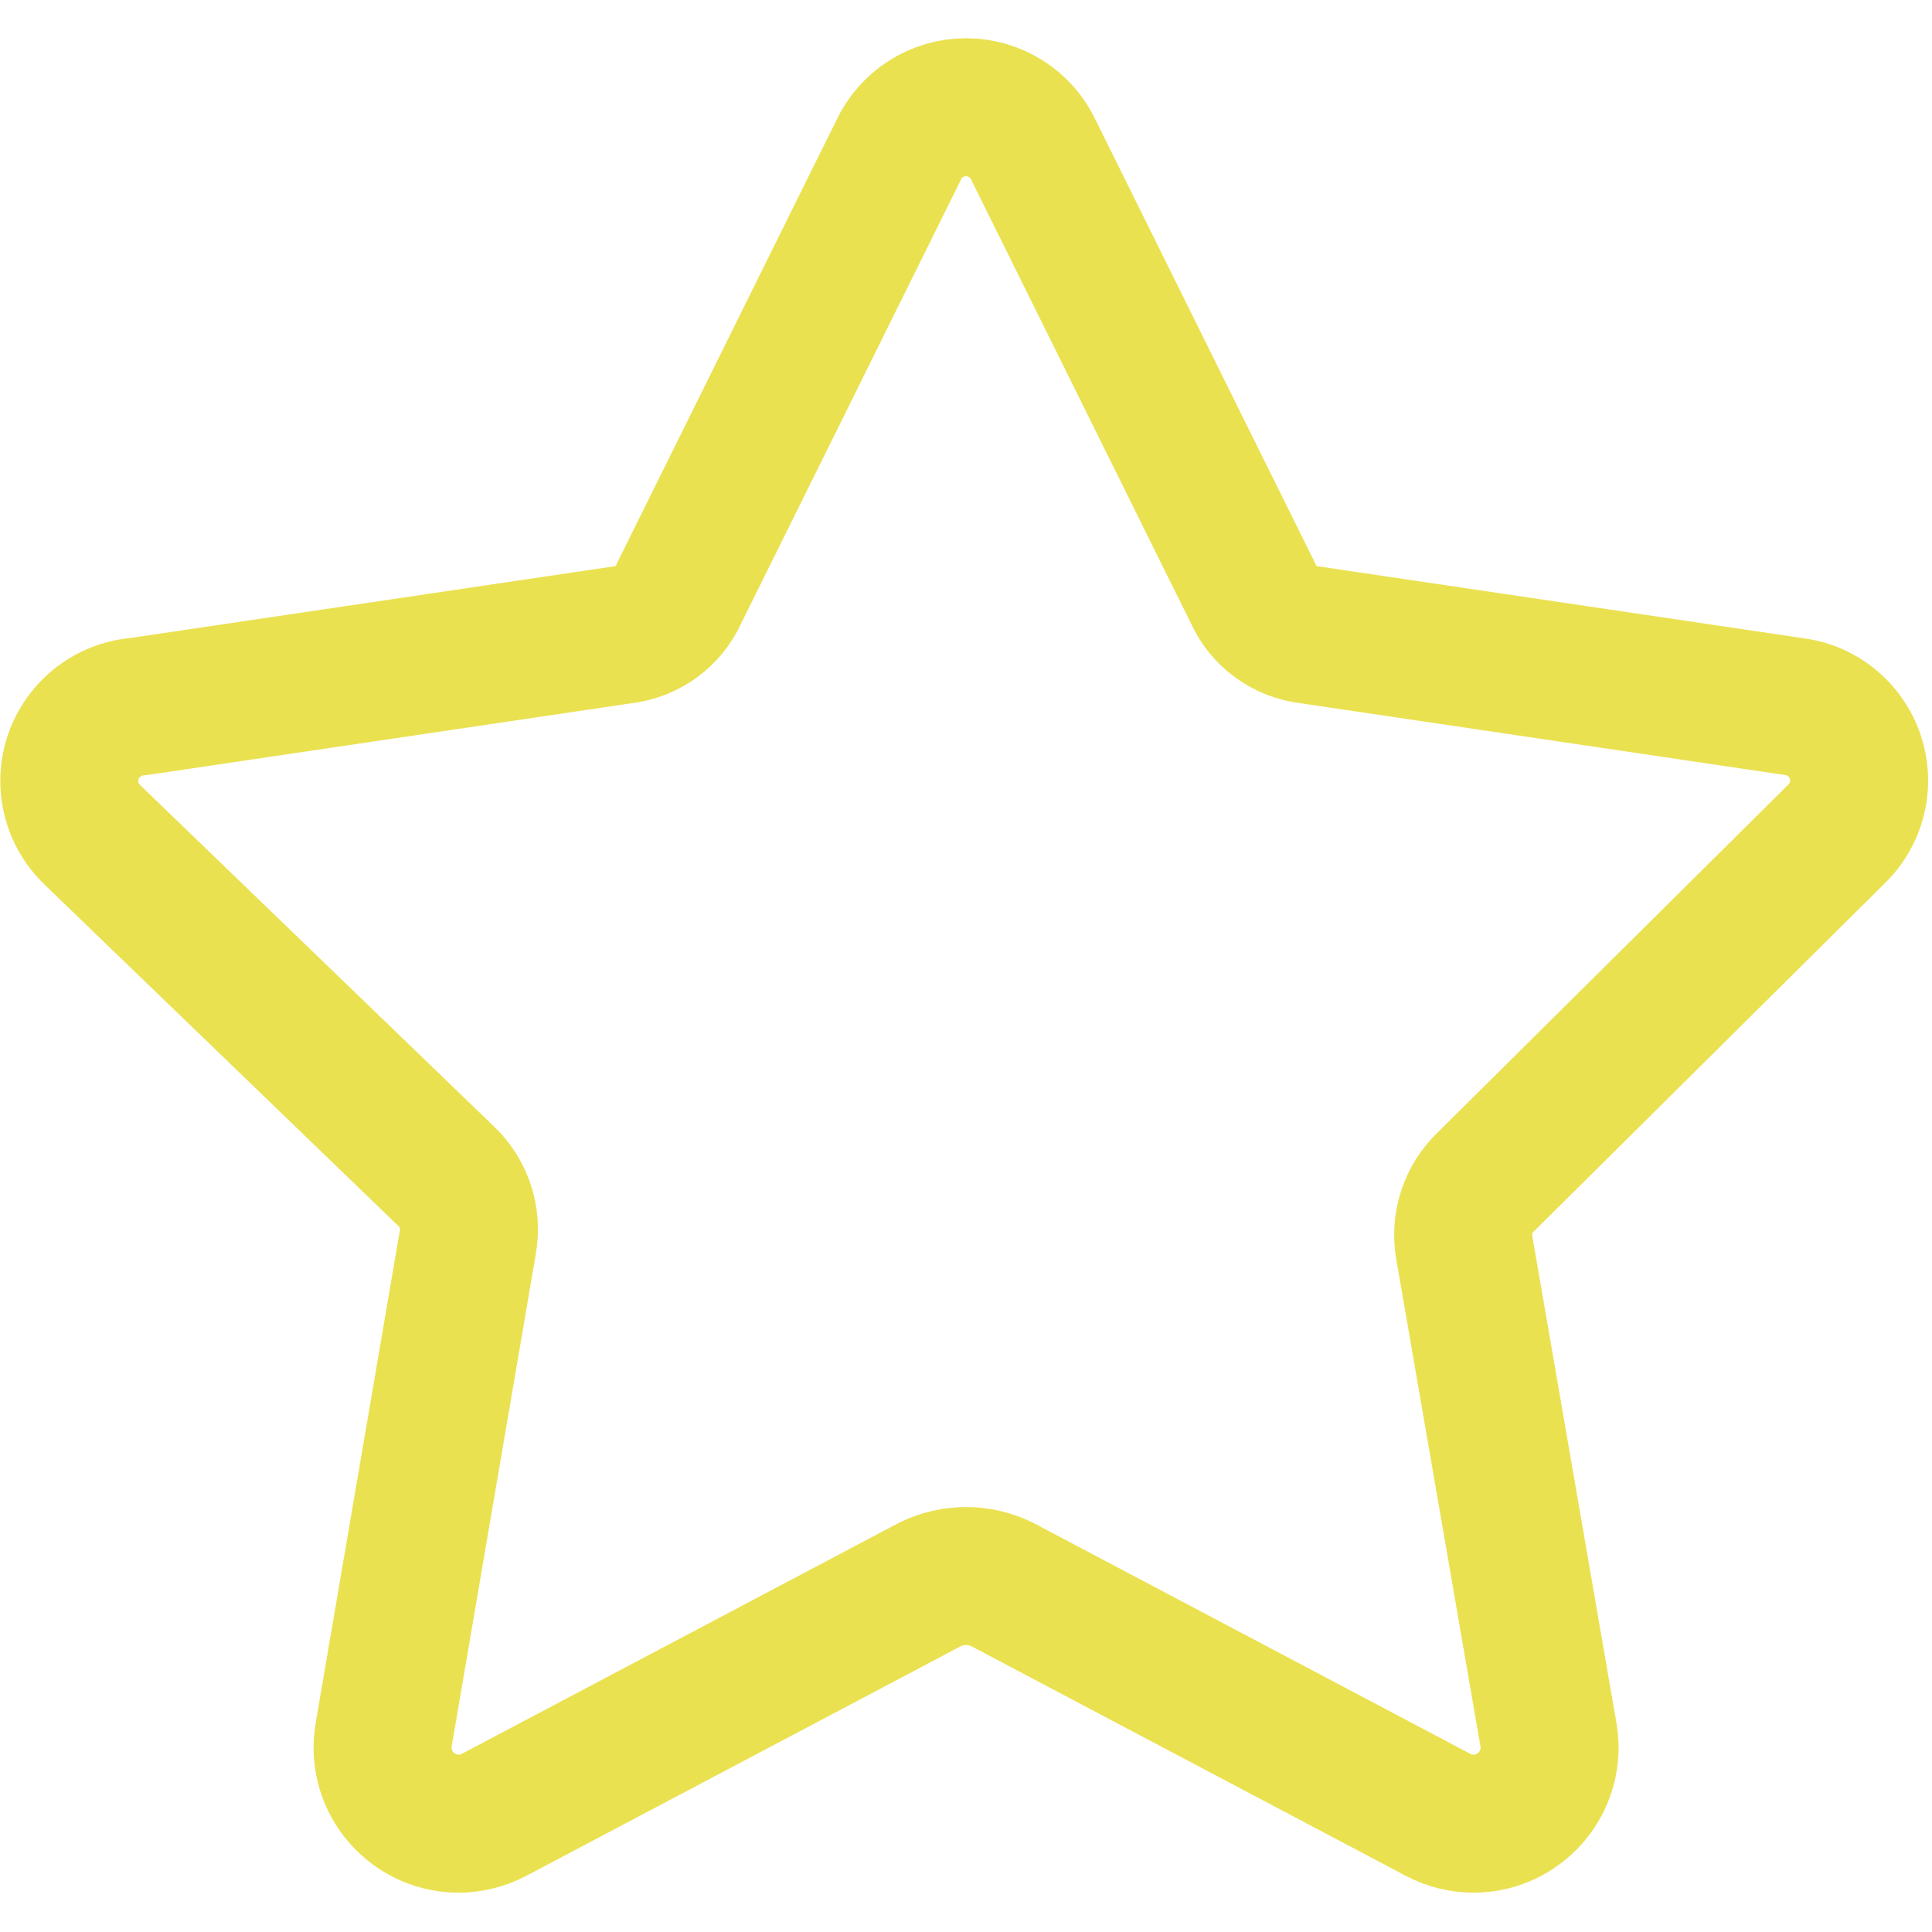 <?xml version="1.0" encoding="UTF-8" standalone="no"?>
<!DOCTYPE svg PUBLIC "-//W3C//DTD SVG 1.1//EN" "http://www.w3.org/Graphics/SVG/1.1/DTD/svg11.dtd">
<svg width="100%" height="100%" viewBox="0 0 60 60" version="1.1" xmlns="http://www.w3.org/2000/svg" xmlns:xlink="http://www.w3.org/1999/xlink" xml:space="preserve" xmlns:serif="http://www.serif.com/" style="fill-rule:evenodd;clip-rule:evenodd;stroke-linecap:round;stroke-linejoin:round;">
    <g transform="matrix(4.286,0,0,4.286,0,0)">
        <path d="M7.49,1.09L9.08,4.3C9.153,4.466 9.31,4.58 9.49,4.6L13,5.12C13.268,5.154 13.471,5.385 13.471,5.656C13.471,5.805 13.409,5.948 13.3,6.05L10.77,8.56C10.639,8.682 10.579,8.863 10.61,9.04L11.22,12.57C11.225,12.601 11.228,12.633 11.228,12.664C11.228,12.966 10.98,13.214 10.678,13.214C10.588,13.214 10.499,13.192 10.42,13.15L7.26,11.48C7.096,11.4 6.904,11.4 6.74,11.48L3.58,13.15C3.501,13.192 3.412,13.214 3.322,13.214C3.02,13.214 2.772,12.966 2.772,12.664C2.772,12.633 2.775,12.601 2.78,12.57L3.39,9C3.421,8.823 3.361,8.642 3.23,8.52L0.67,6.05C0.563,5.948 0.502,5.806 0.502,5.658C0.502,5.378 0.72,5.142 1,5.12L4.51,4.6C4.69,4.58 4.847,4.466 4.92,4.3L6.51,1.09C6.598,0.899 6.79,0.777 7,0.777C7.21,0.777 7.402,0.899 7.49,1.09Z" style="fill:none;fill-rule:nonzero;stroke:rgb(234,225,81);stroke-width:1px;"/>
    </g>
</svg>
